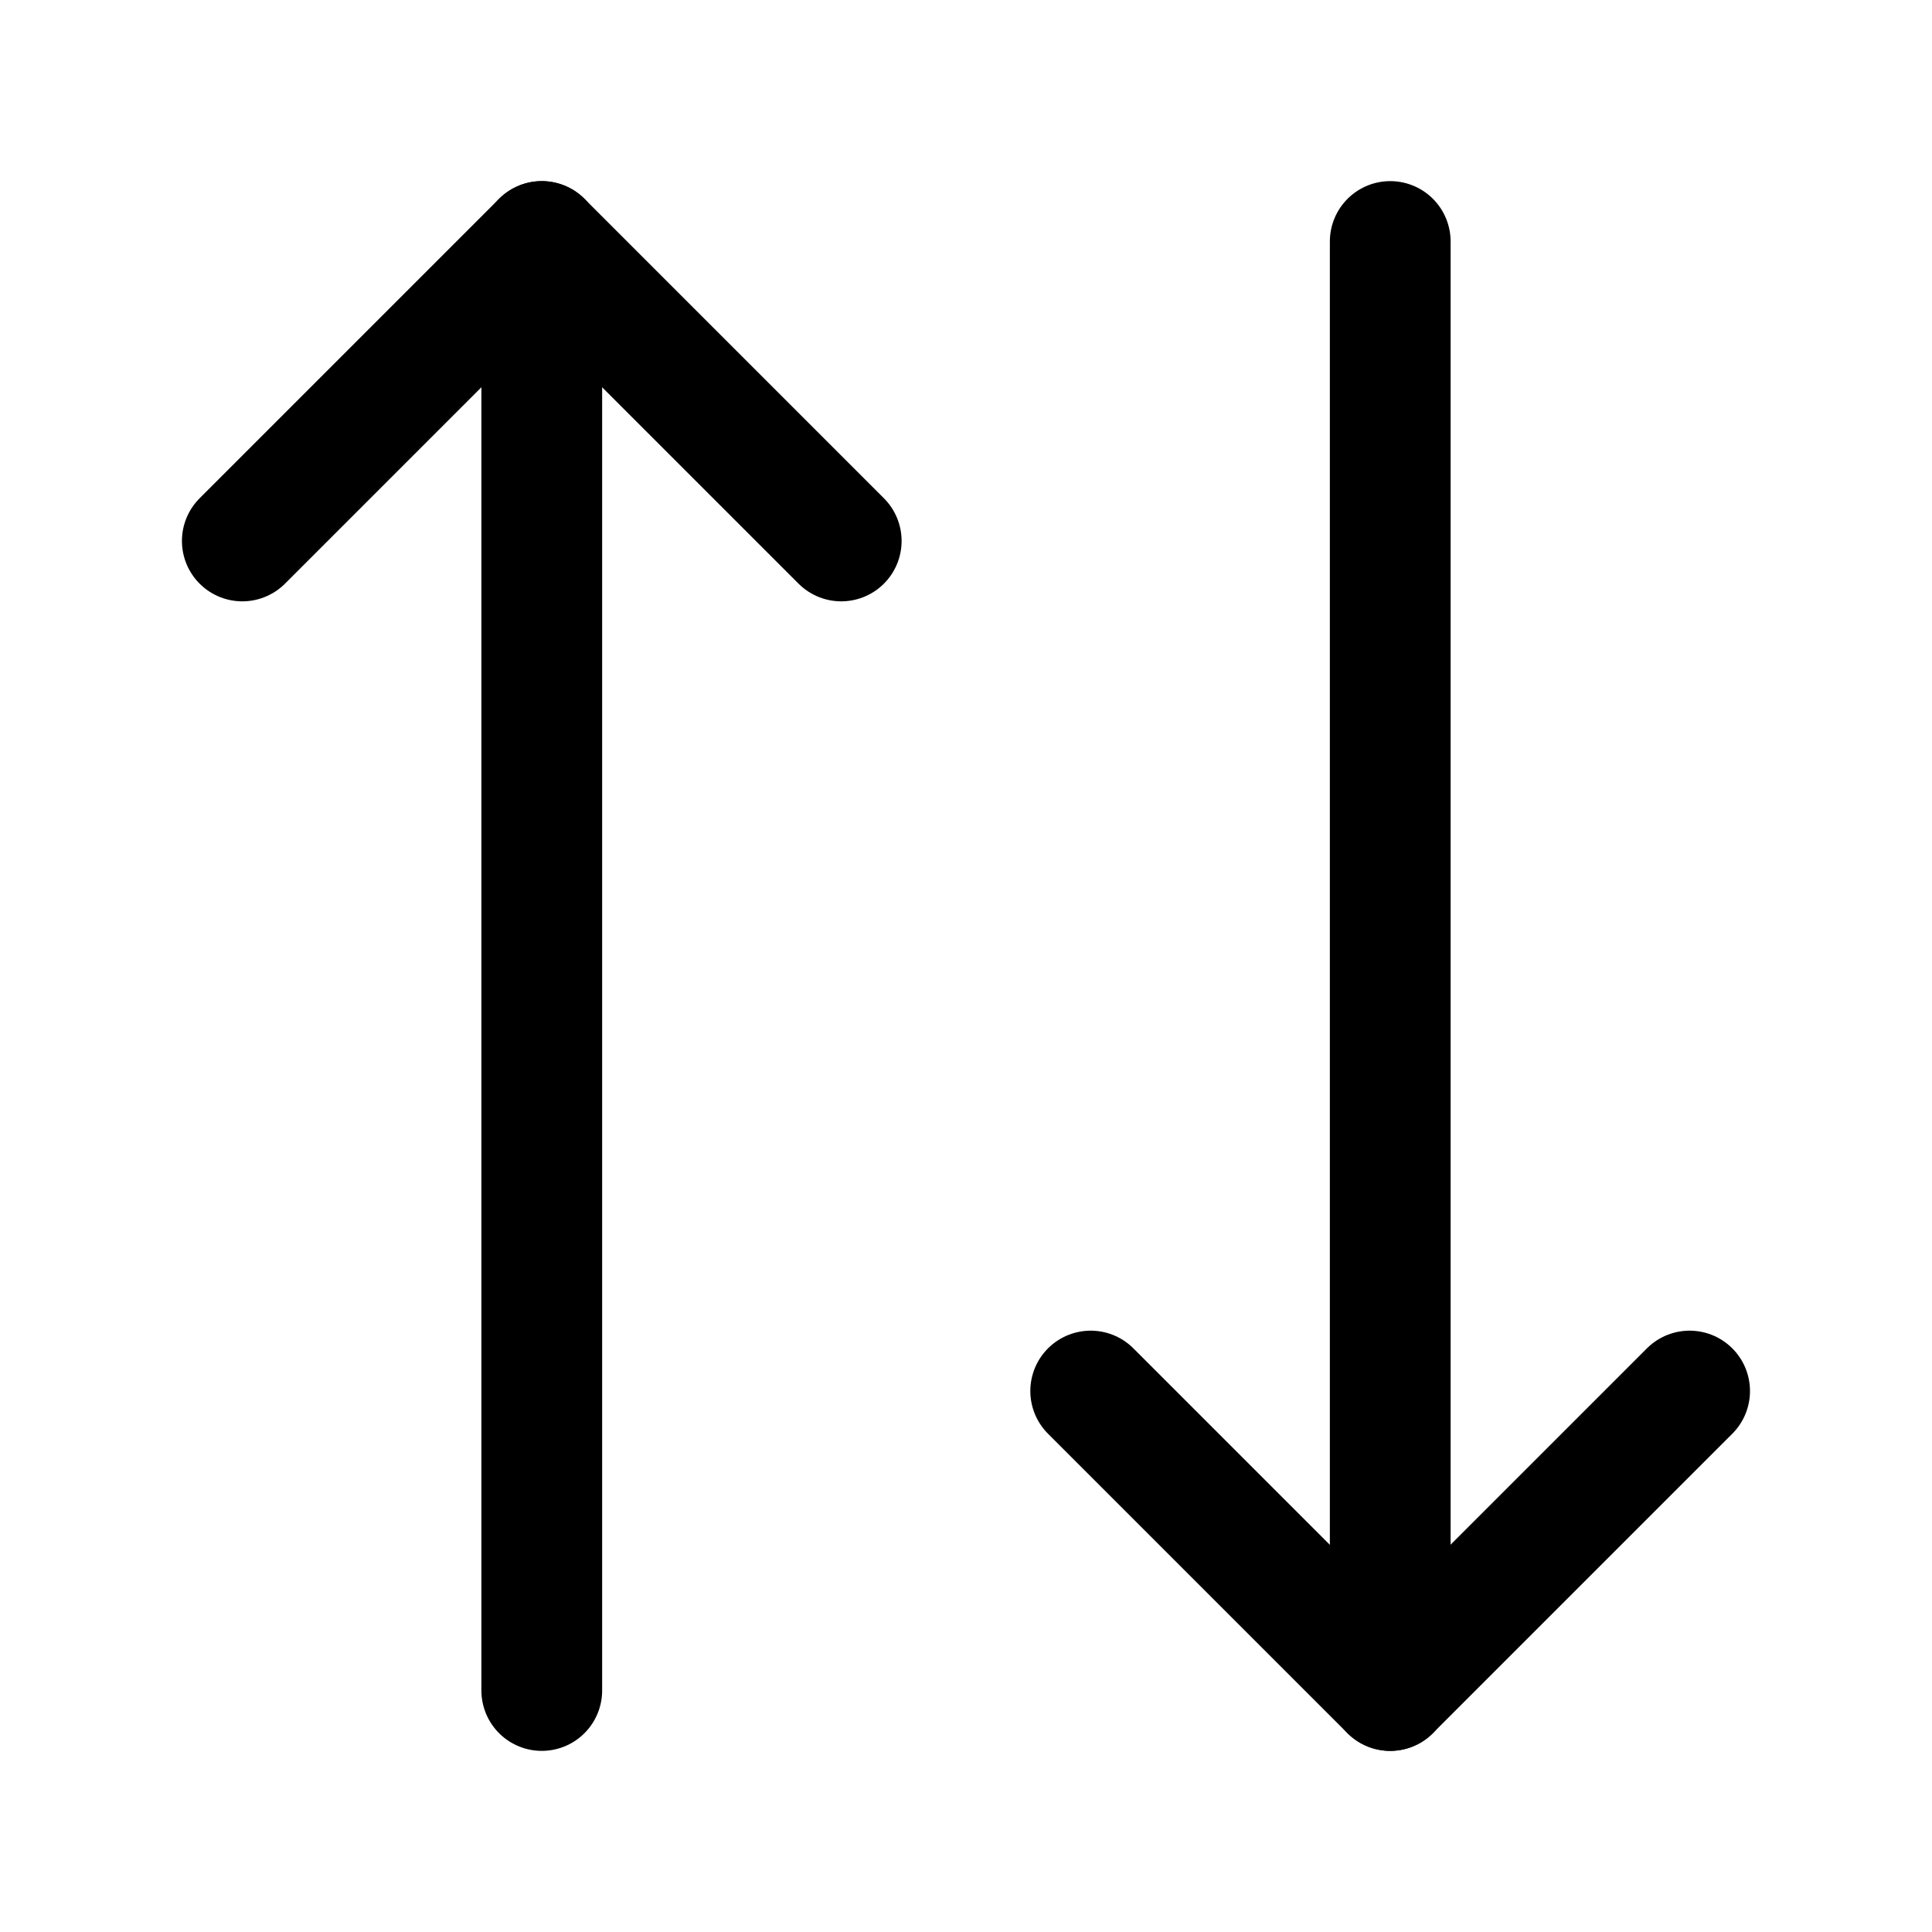 <svg width="24" height="24" viewBox="0 0 24 24" fill="none" xmlns="http://www.w3.org/2000/svg">
<path d="M10.45 6.72L6.73 3L3.01 6.72" stroke="currentColor" stroke-width="1.5" stroke-linecap="round" stroke-linejoin="round"/>
<path d="M6.73 21V3" stroke="currentColor" stroke-width="1.5" stroke-linecap="round" stroke-linejoin="round"/>
<path d="M13.549 17.28L17.269 21L20.989 17.28" stroke="currentColor" stroke-width="1.5" stroke-linecap="round" stroke-linejoin="round"/>
<path d="M17.27 3V21" stroke="currentColor" stroke-width="1.5" stroke-linecap="round" stroke-linejoin="round"/>
</svg>
